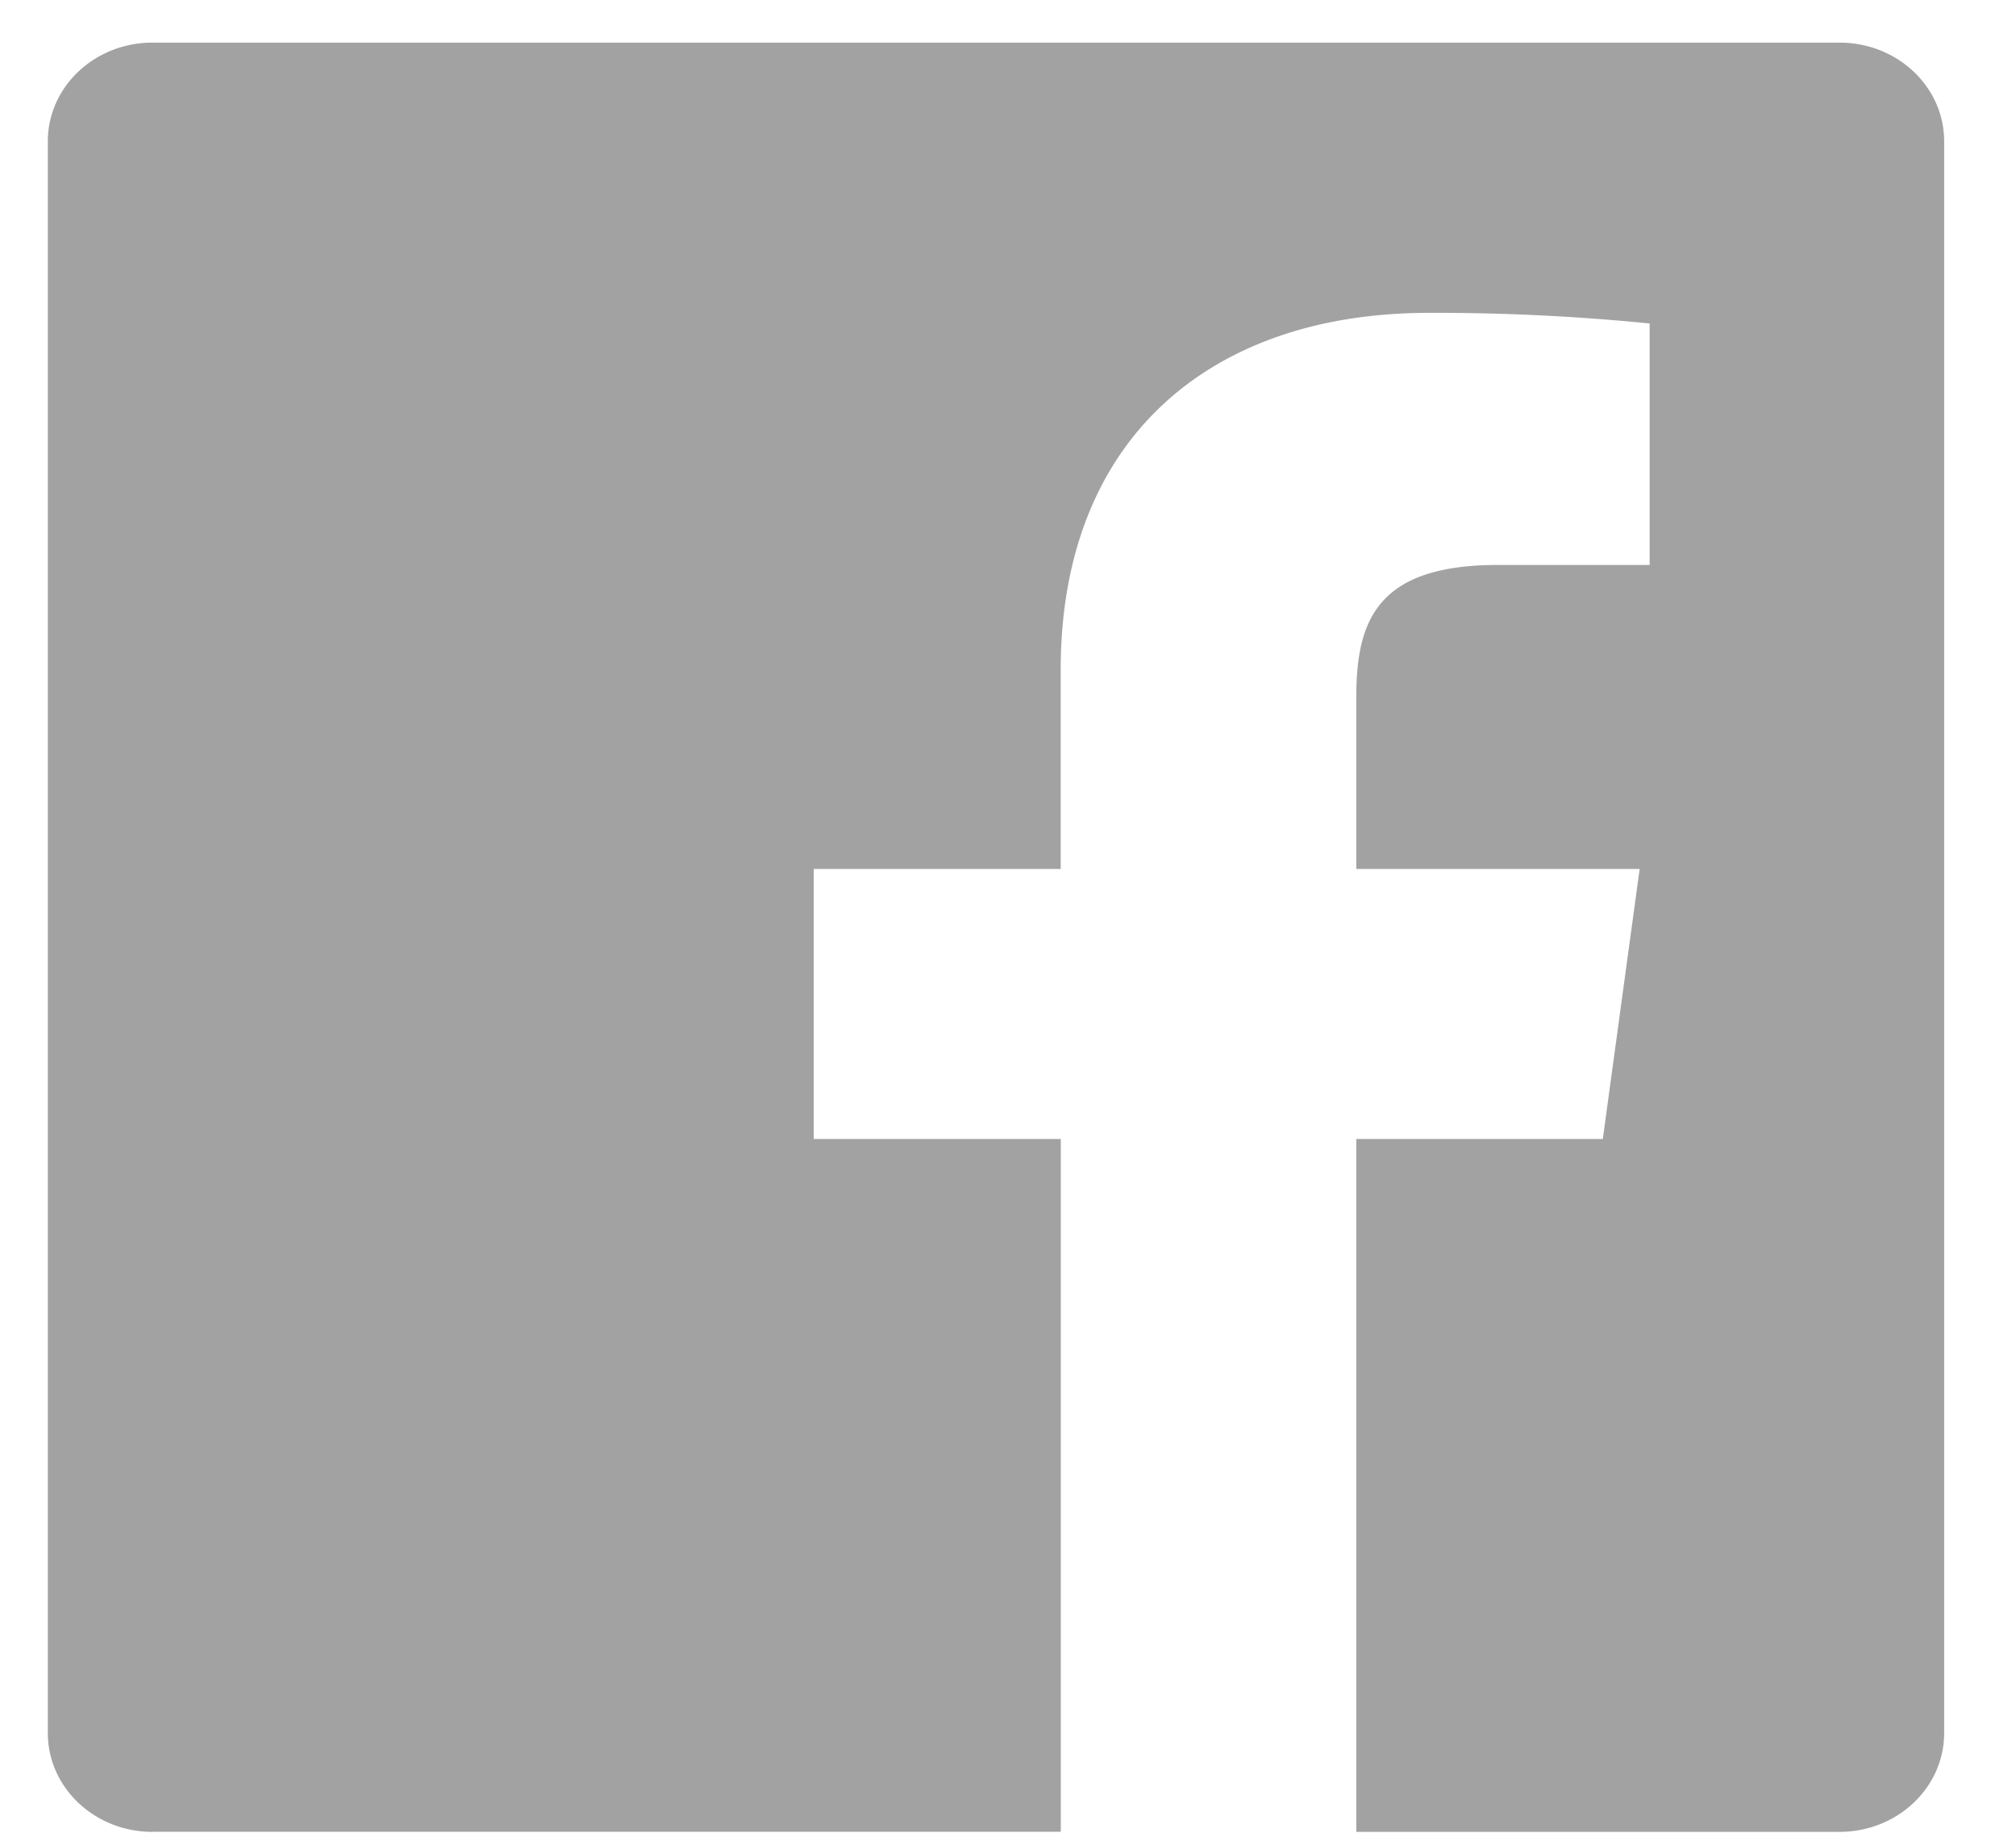 <svg xmlns="http://www.w3.org/2000/svg" width="22" height="20" viewBox="0 0 22 20">
    <path fill="#8B8B8B" fill-rule="evenodd" d="M1.664 19.99c-.631 0-1.142-.483-1.142-1.078V1.542c0-.595.511-1.077 1.142-1.077h18.41c.631 0 1.142.482 1.142 1.077v17.37c0 .595-.511 1.078-1.142 1.078h-5.273v-7.561h2.69l.402-2.947h-3.092V7.6c0-.854.25-1.435 1.548-1.435h1.653V3.53a23.419 23.419 0 0 0-2.41-.116c-2.384 0-4.017 1.373-4.017 3.895v2.173H8.88v2.947h2.696v7.56H1.664z" opacity=".797"/>
</svg>
